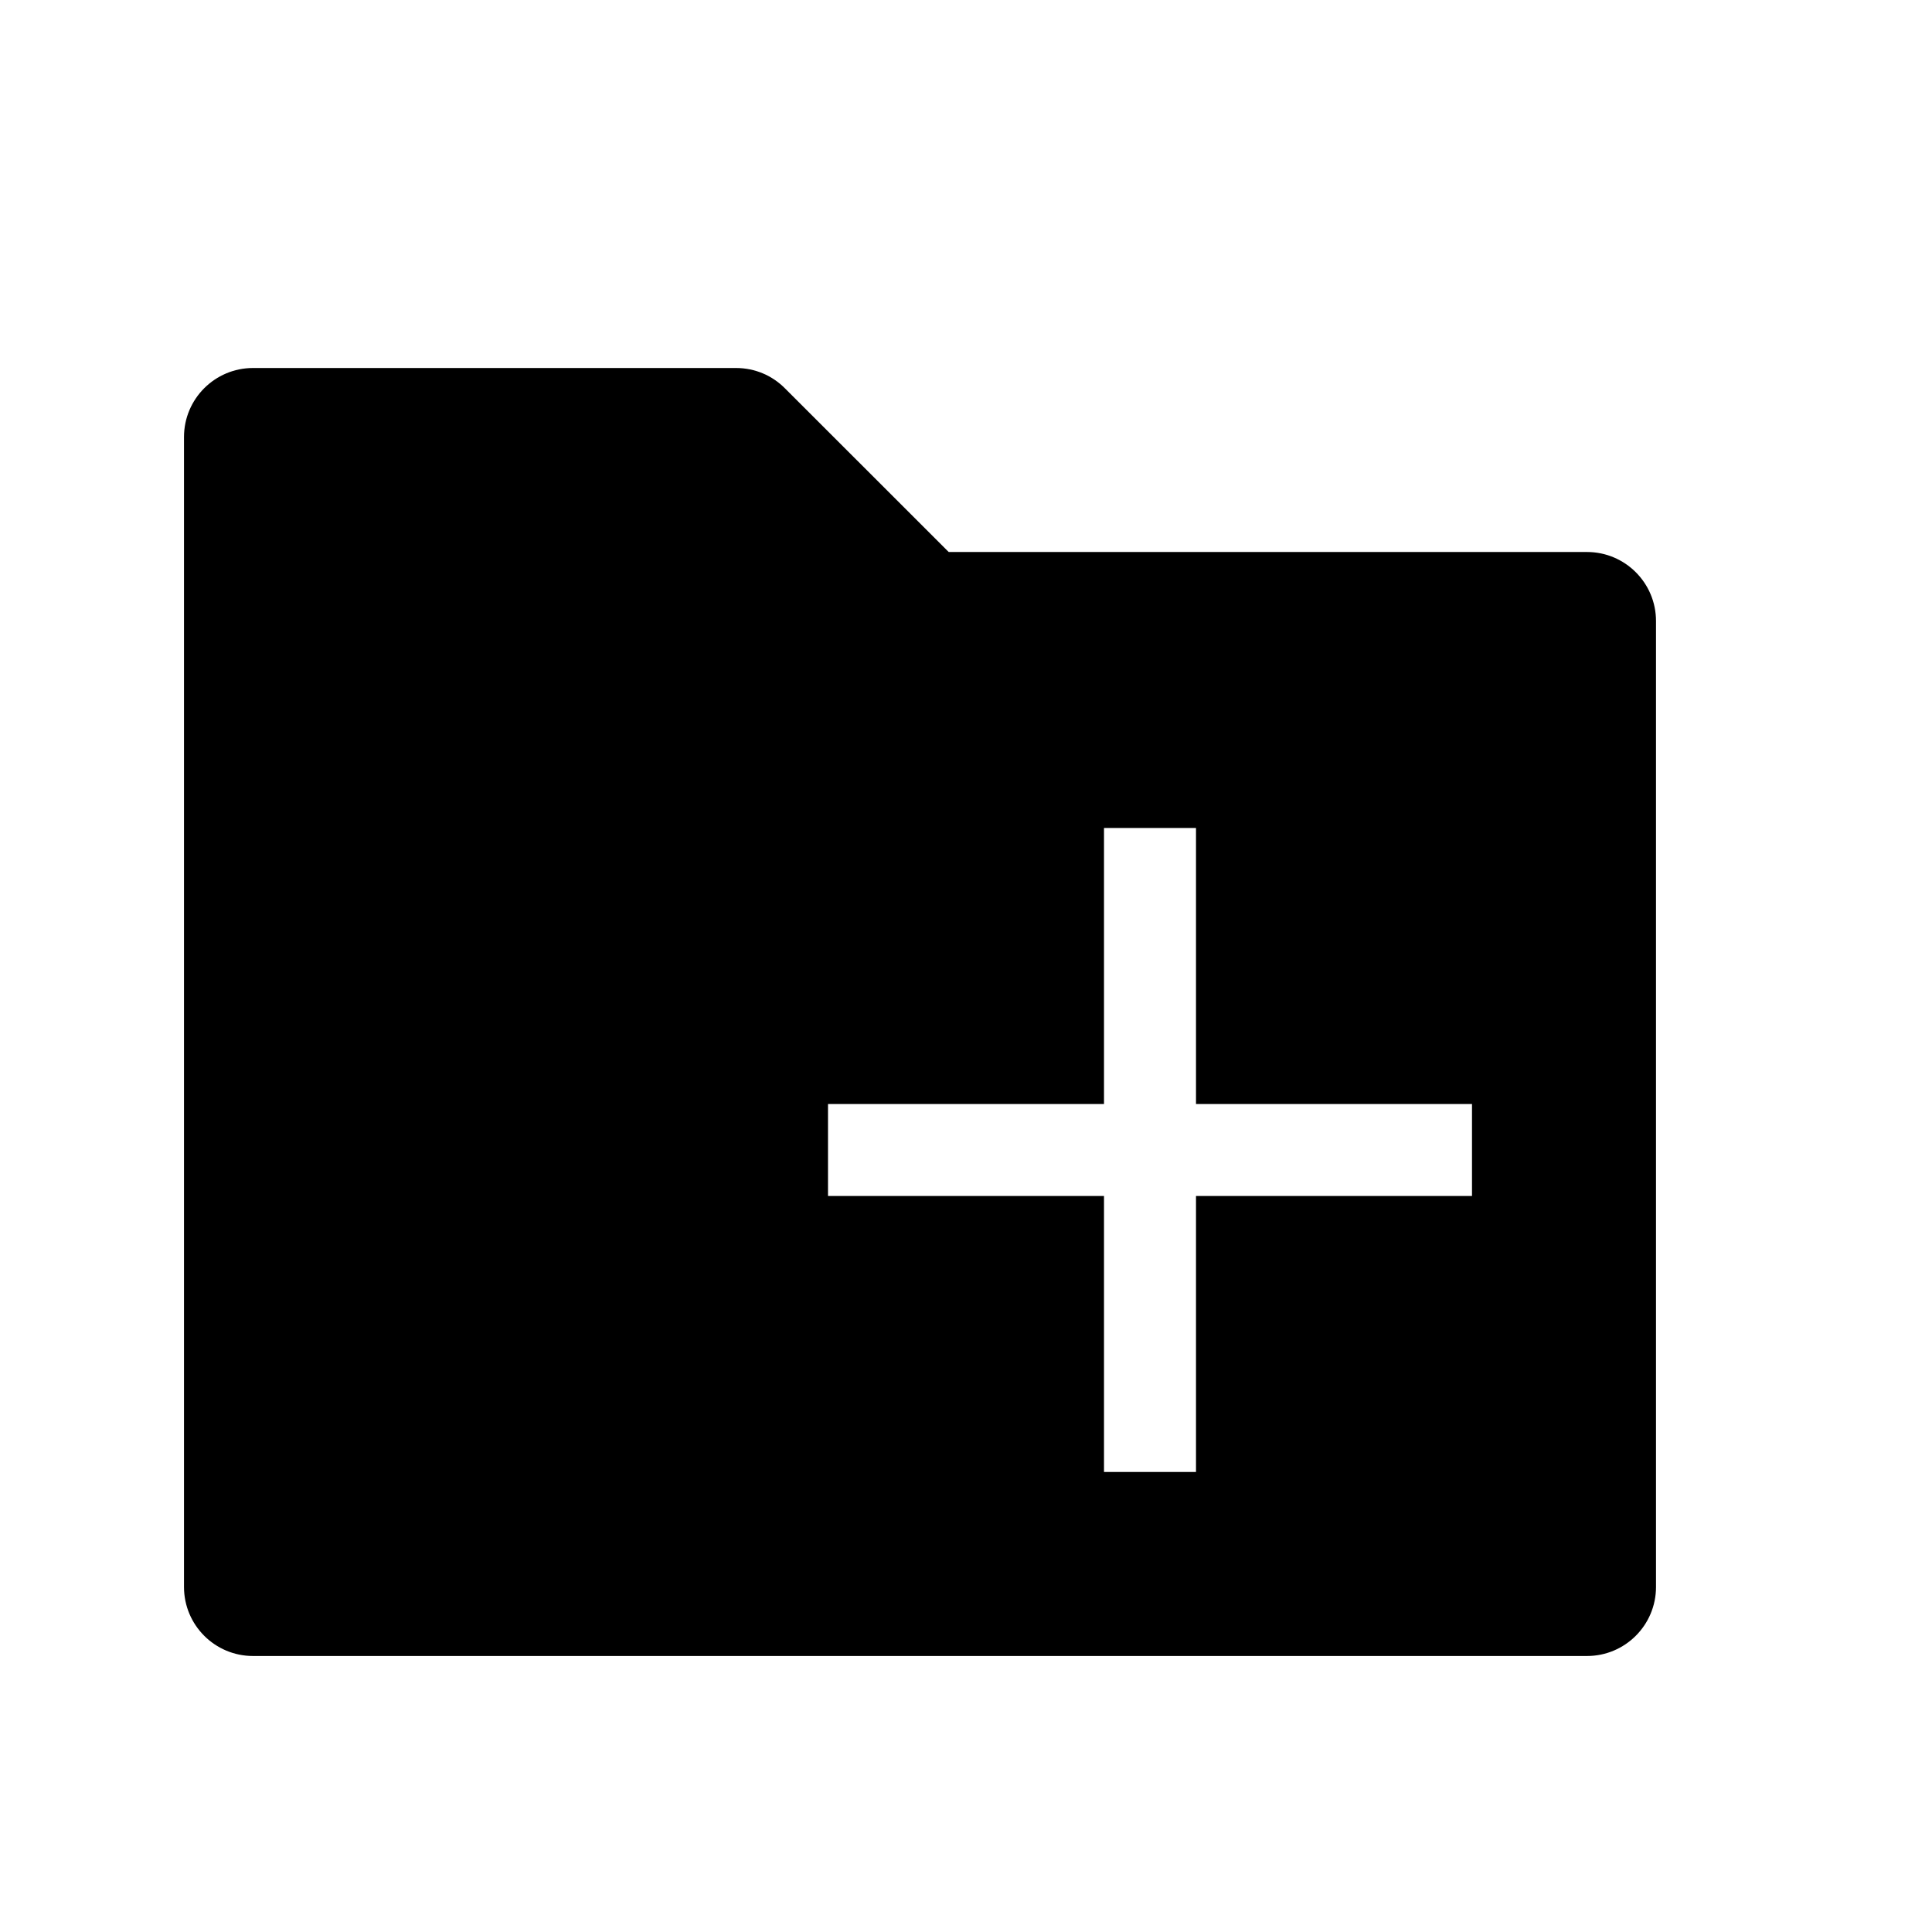 <?xml version="1.0" encoding="utf-8"?>
<!-- Generator: Adobe Illustrator 15.0.0, SVG Export Plug-In  -->
<!DOCTYPE svg PUBLIC "-//W3C//DTD SVG 1.1//EN" "http://www.w3.org/Graphics/SVG/1.1/DTD/svg11.dtd">
<svg version="1.1"
	 xmlns="http://www.w3.org/2000/svg" xmlns:xlink="http://www.w3.org/1999/xlink" xmlns:a="http://ns.adobe.com/AdobeSVGViewerExtensions/3.0/"
	 x="0px" y="0px" width="21px" height="21px" viewBox="0 0 21 21" overflow="visible" enable-background="new 0 0 21 21"
	 xml:space="preserve">
<defs>
</defs>
<path d="M17.25,6h-6.938l-1.78-1.779C8.396,4.084,8.209,4,8,4H2.75C2.336,4,2,4.336,2,4.75v12.5C2,17.664,2.336,18,2.75,18h14.5
	c0.414,0,0.75-0.336,0.75-0.75V6.75C18,6.336,17.664,6,17.25,6z M16,13h-3v3h-1v-3H9v-1h3V9h1v3h3V13z"/>
<rect opacity="0" fill="#4387FD" width="21" height="21"/>
</svg>
